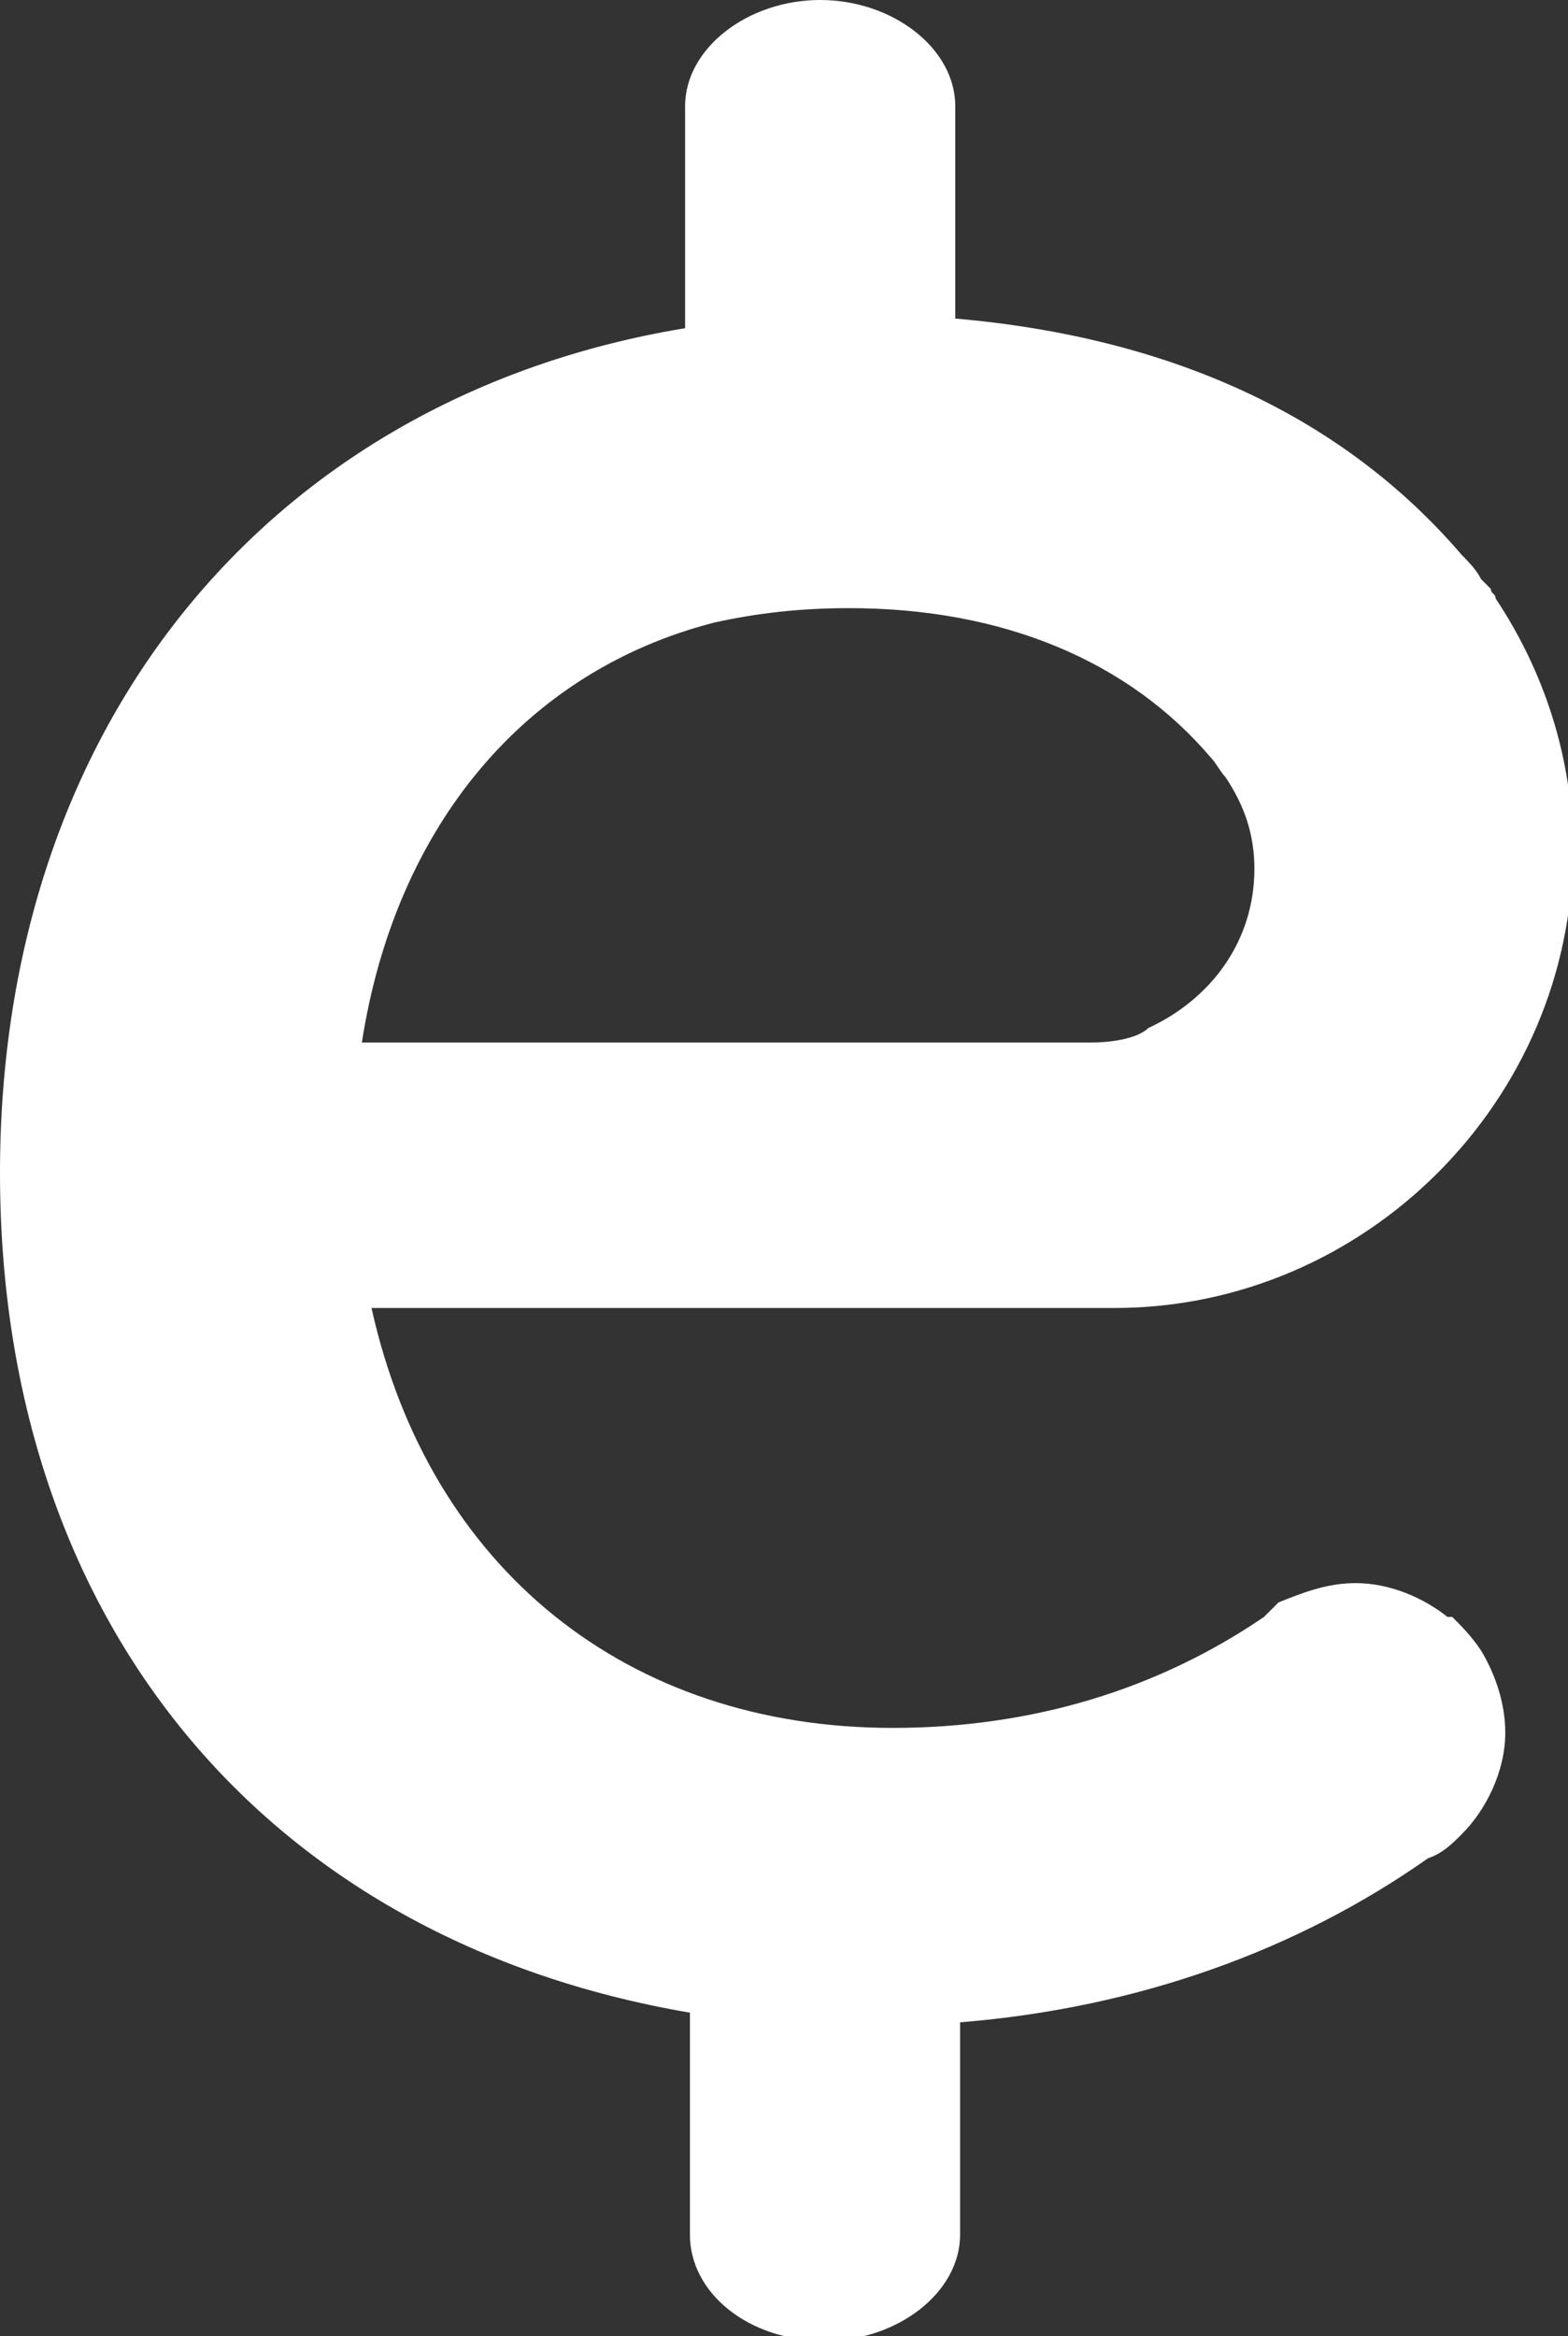 <?xml version="1.0" encoding="utf-8"?>
<!-- Generator: Adobe Illustrator 19.0.0, SVG Export Plug-In . SVG Version: 6.00 Build 0)  -->
<svg version="1.1" id="Camada_1" xmlns="http://www.w3.org/2000/svg" xmlns:xlink="http://www.w3.org/1999/xlink" x="0px" y="0px"
	 viewBox="0 0 32.5 48.4" style="enable-background:new 0 0 32.5 48.4;" xml:space="preserve">
<rect x="0" y="0" width="32.5" height="48.4" fill="#333333" stroke="none"/>
<style type="text/css">
	.st0{fill:#FFFFFF;}
</style>
<path id="XMLID_80_" class="st0" d="M23.1,27.1C23.1,27.1,23.1,27.1,23.1,27.1c5.2,0,9.5-4.3,9.5-9.5c0-1.9-0.6-3.7-1.6-5.2
	c0-0.1-0.1-0.1-0.1-0.2c-0.1-0.1-0.1-0.1-0.2-0.2c-0.1-0.2-0.3-0.4-0.4-0.5C27.9,8.7,24.4,7,19.8,6.6V2.2C19.8,1,18.5,0,17,0
	c-1.5,0-2.8,1-2.8,2.2v4.6C5.7,8.2,0,14.9,0,24.3c0,9.3,5.5,15.9,14.3,17.4v4.6c0,1.2,1.2,2.2,2.8,2.2c1.5,0,2.8-1,2.8-2.2v-4.4
	c3.7-0.3,7-1.5,9.7-3.4c0.3-0.1,0.5-0.3,0.7-0.5c0.5-0.5,0.9-1.3,0.9-2.1c0-0.6-0.2-1.2-0.5-1.7c-0.2-0.3-0.4-0.5-0.6-0.7
	c0,0,0,0-0.1,0l0,0c-0.5-0.4-1.2-0.7-1.9-0.7c-0.6,0-1.1,0.2-1.6,0.4c-0.1,0.1-0.2,0.2-0.3,0.3c-2.2,1.5-4.8,2.3-7.7,2.3
	c-5.5,0-9.6-3.3-10.8-8.7L23.1,27.1C23,27.1,23,27.1,23.1,27.1z M22.6,21.6h-8.2H7.5c0.7-4.5,3.4-7.7,7.3-8.7
	c0.9-0.2,1.8-0.3,2.8-0.3c3.2,0,5.8,1.1,7.5,3.1c0.1,0.1,0.2,0.3,0.3,0.4c0.4,0.6,0.6,1.2,0.6,1.9c0,1.5-0.9,2.7-2.2,3.3
	C23.6,21.5,23.1,21.6,22.6,21.6z"/>
</svg>
